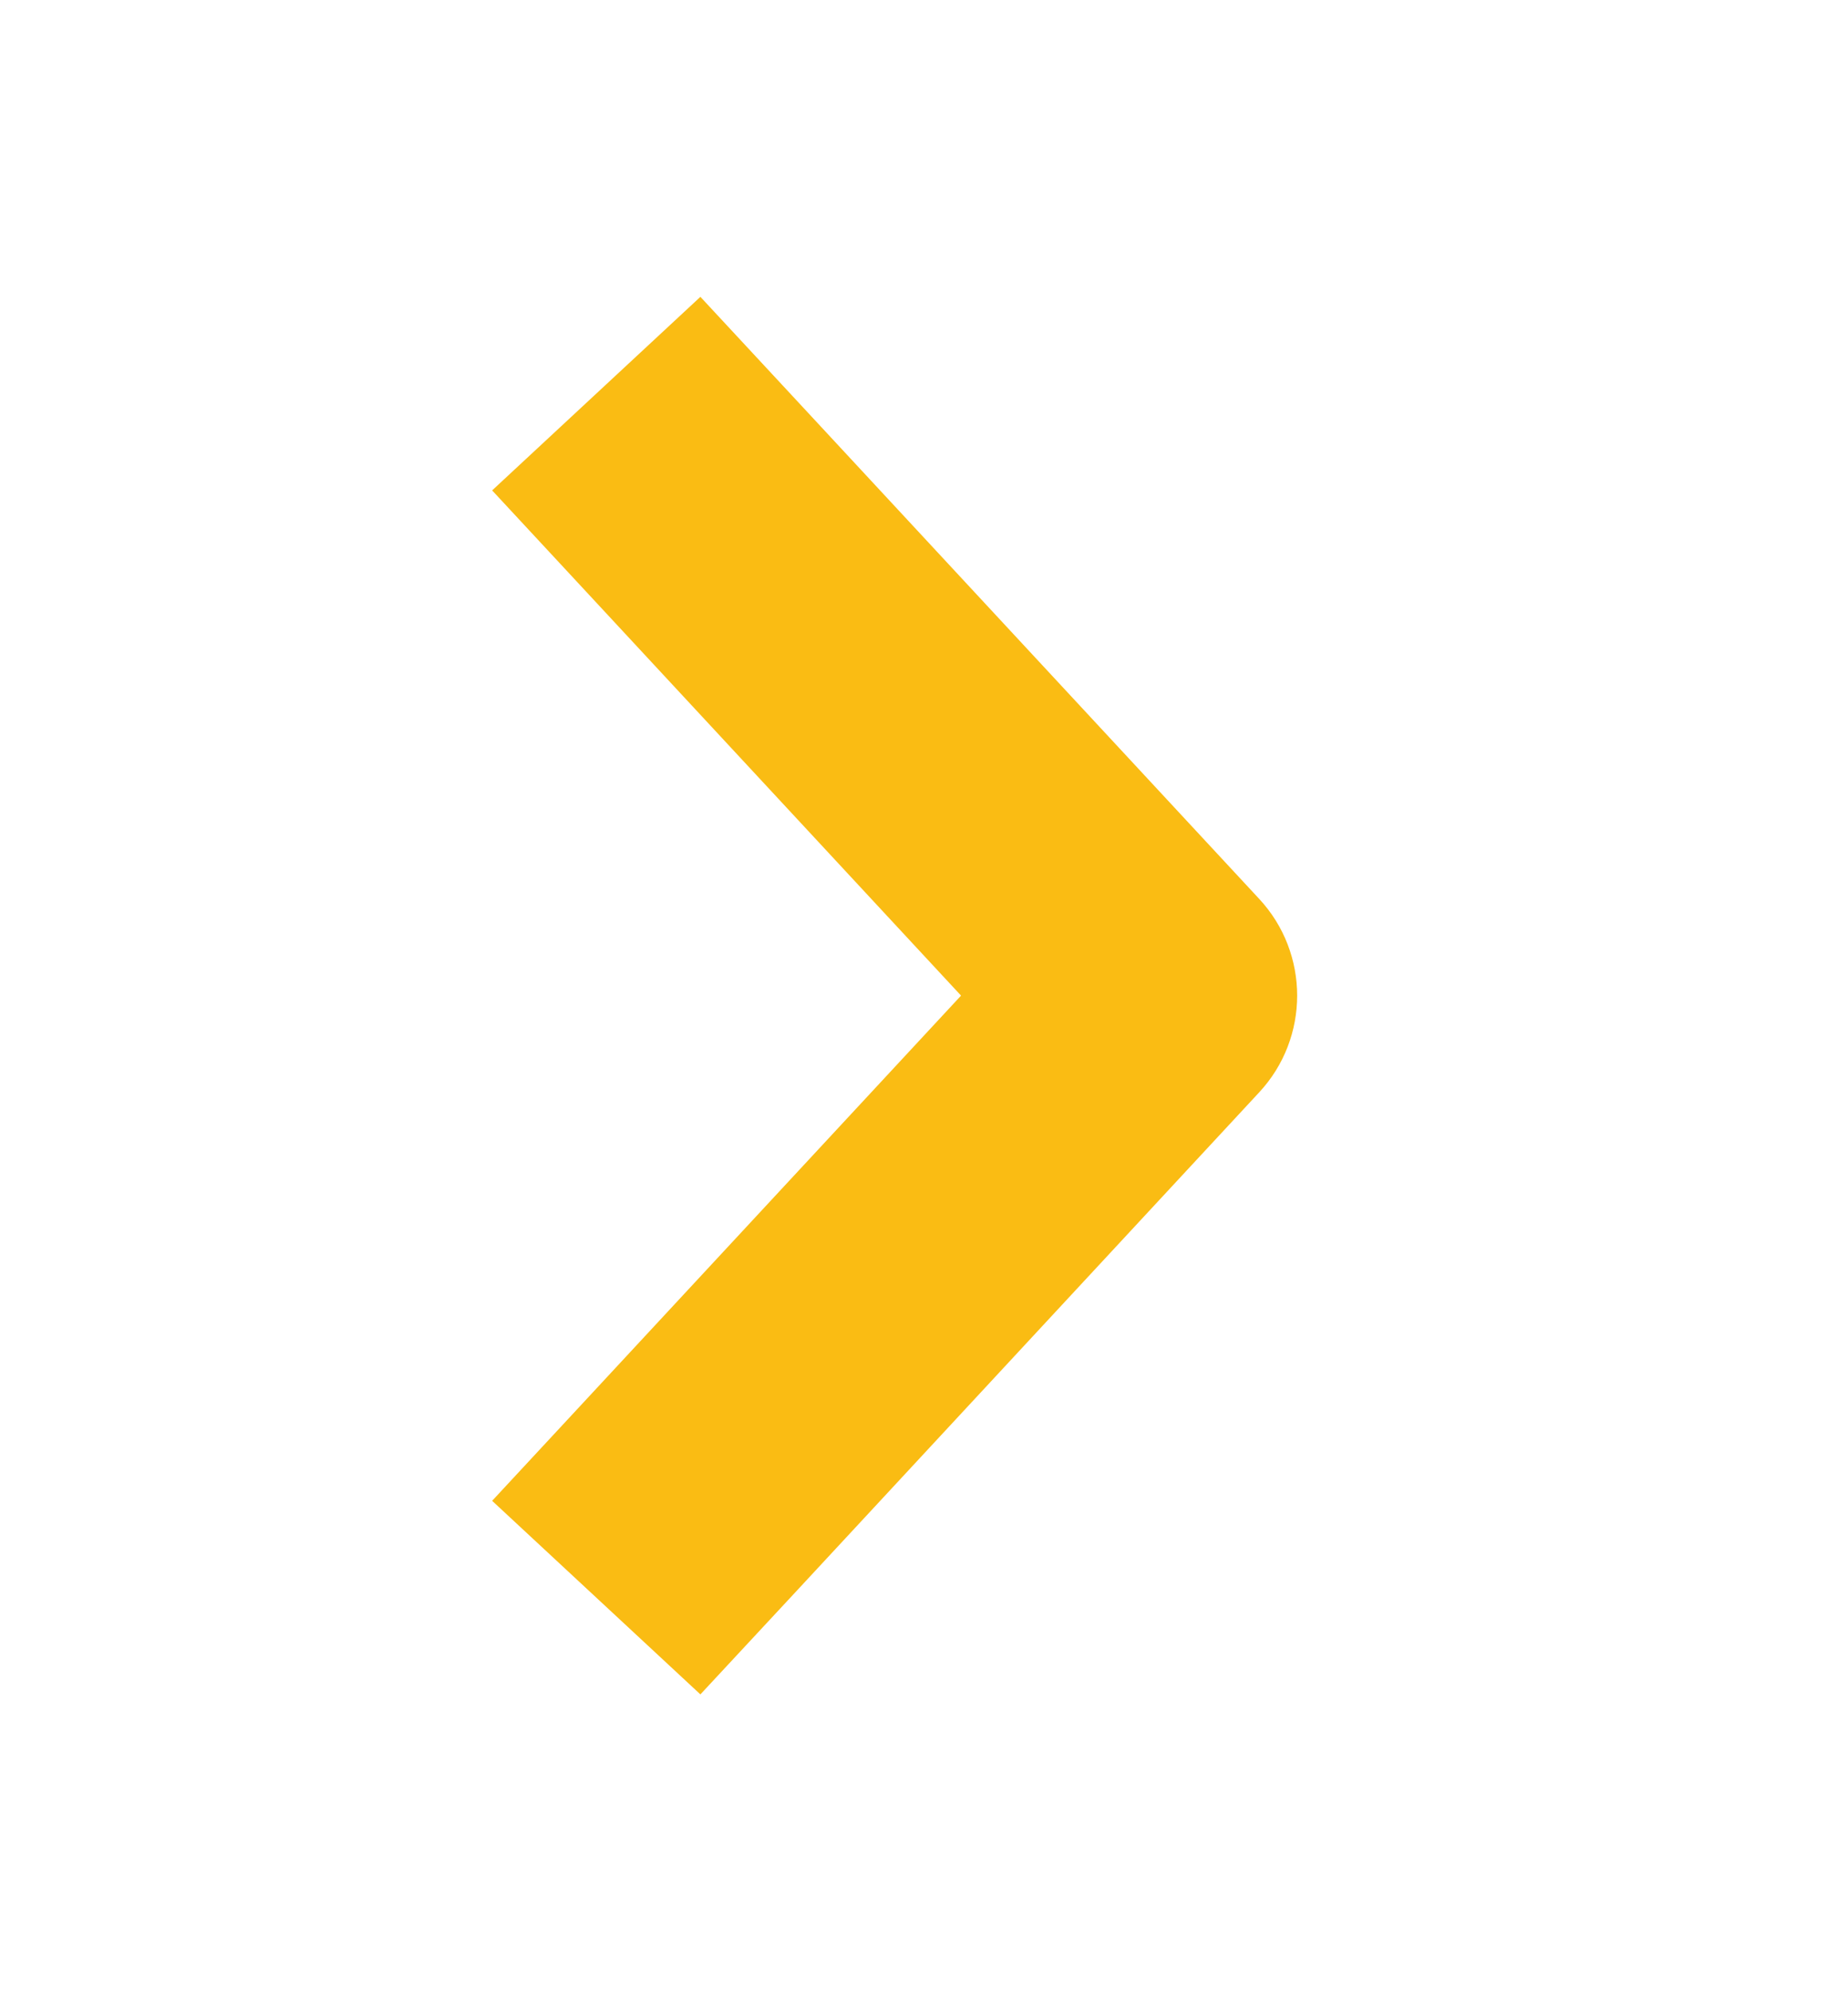 <svg width="13" height="14" viewBox="0 0 13 14" fill="none" xmlns="http://www.w3.org/2000/svg">
<path d="M4.142 9.82L3.462 10.552L4.927 11.913L5.608 11.181L4.142 9.82ZM8.125 7L8.858 7.68C9.214 7.297 9.214 6.703 8.858 6.32L8.125 7ZM5.608 2.82L4.927 2.087L3.462 3.448L4.142 4.18L5.608 2.82ZM5.608 11.181L8.858 7.68L7.392 6.32L4.142 9.82L5.608 11.181ZM8.858 6.32L5.608 2.82L4.142 4.18L7.392 7.68L8.858 6.32Z" fill="#FABC13"/>
</svg>
